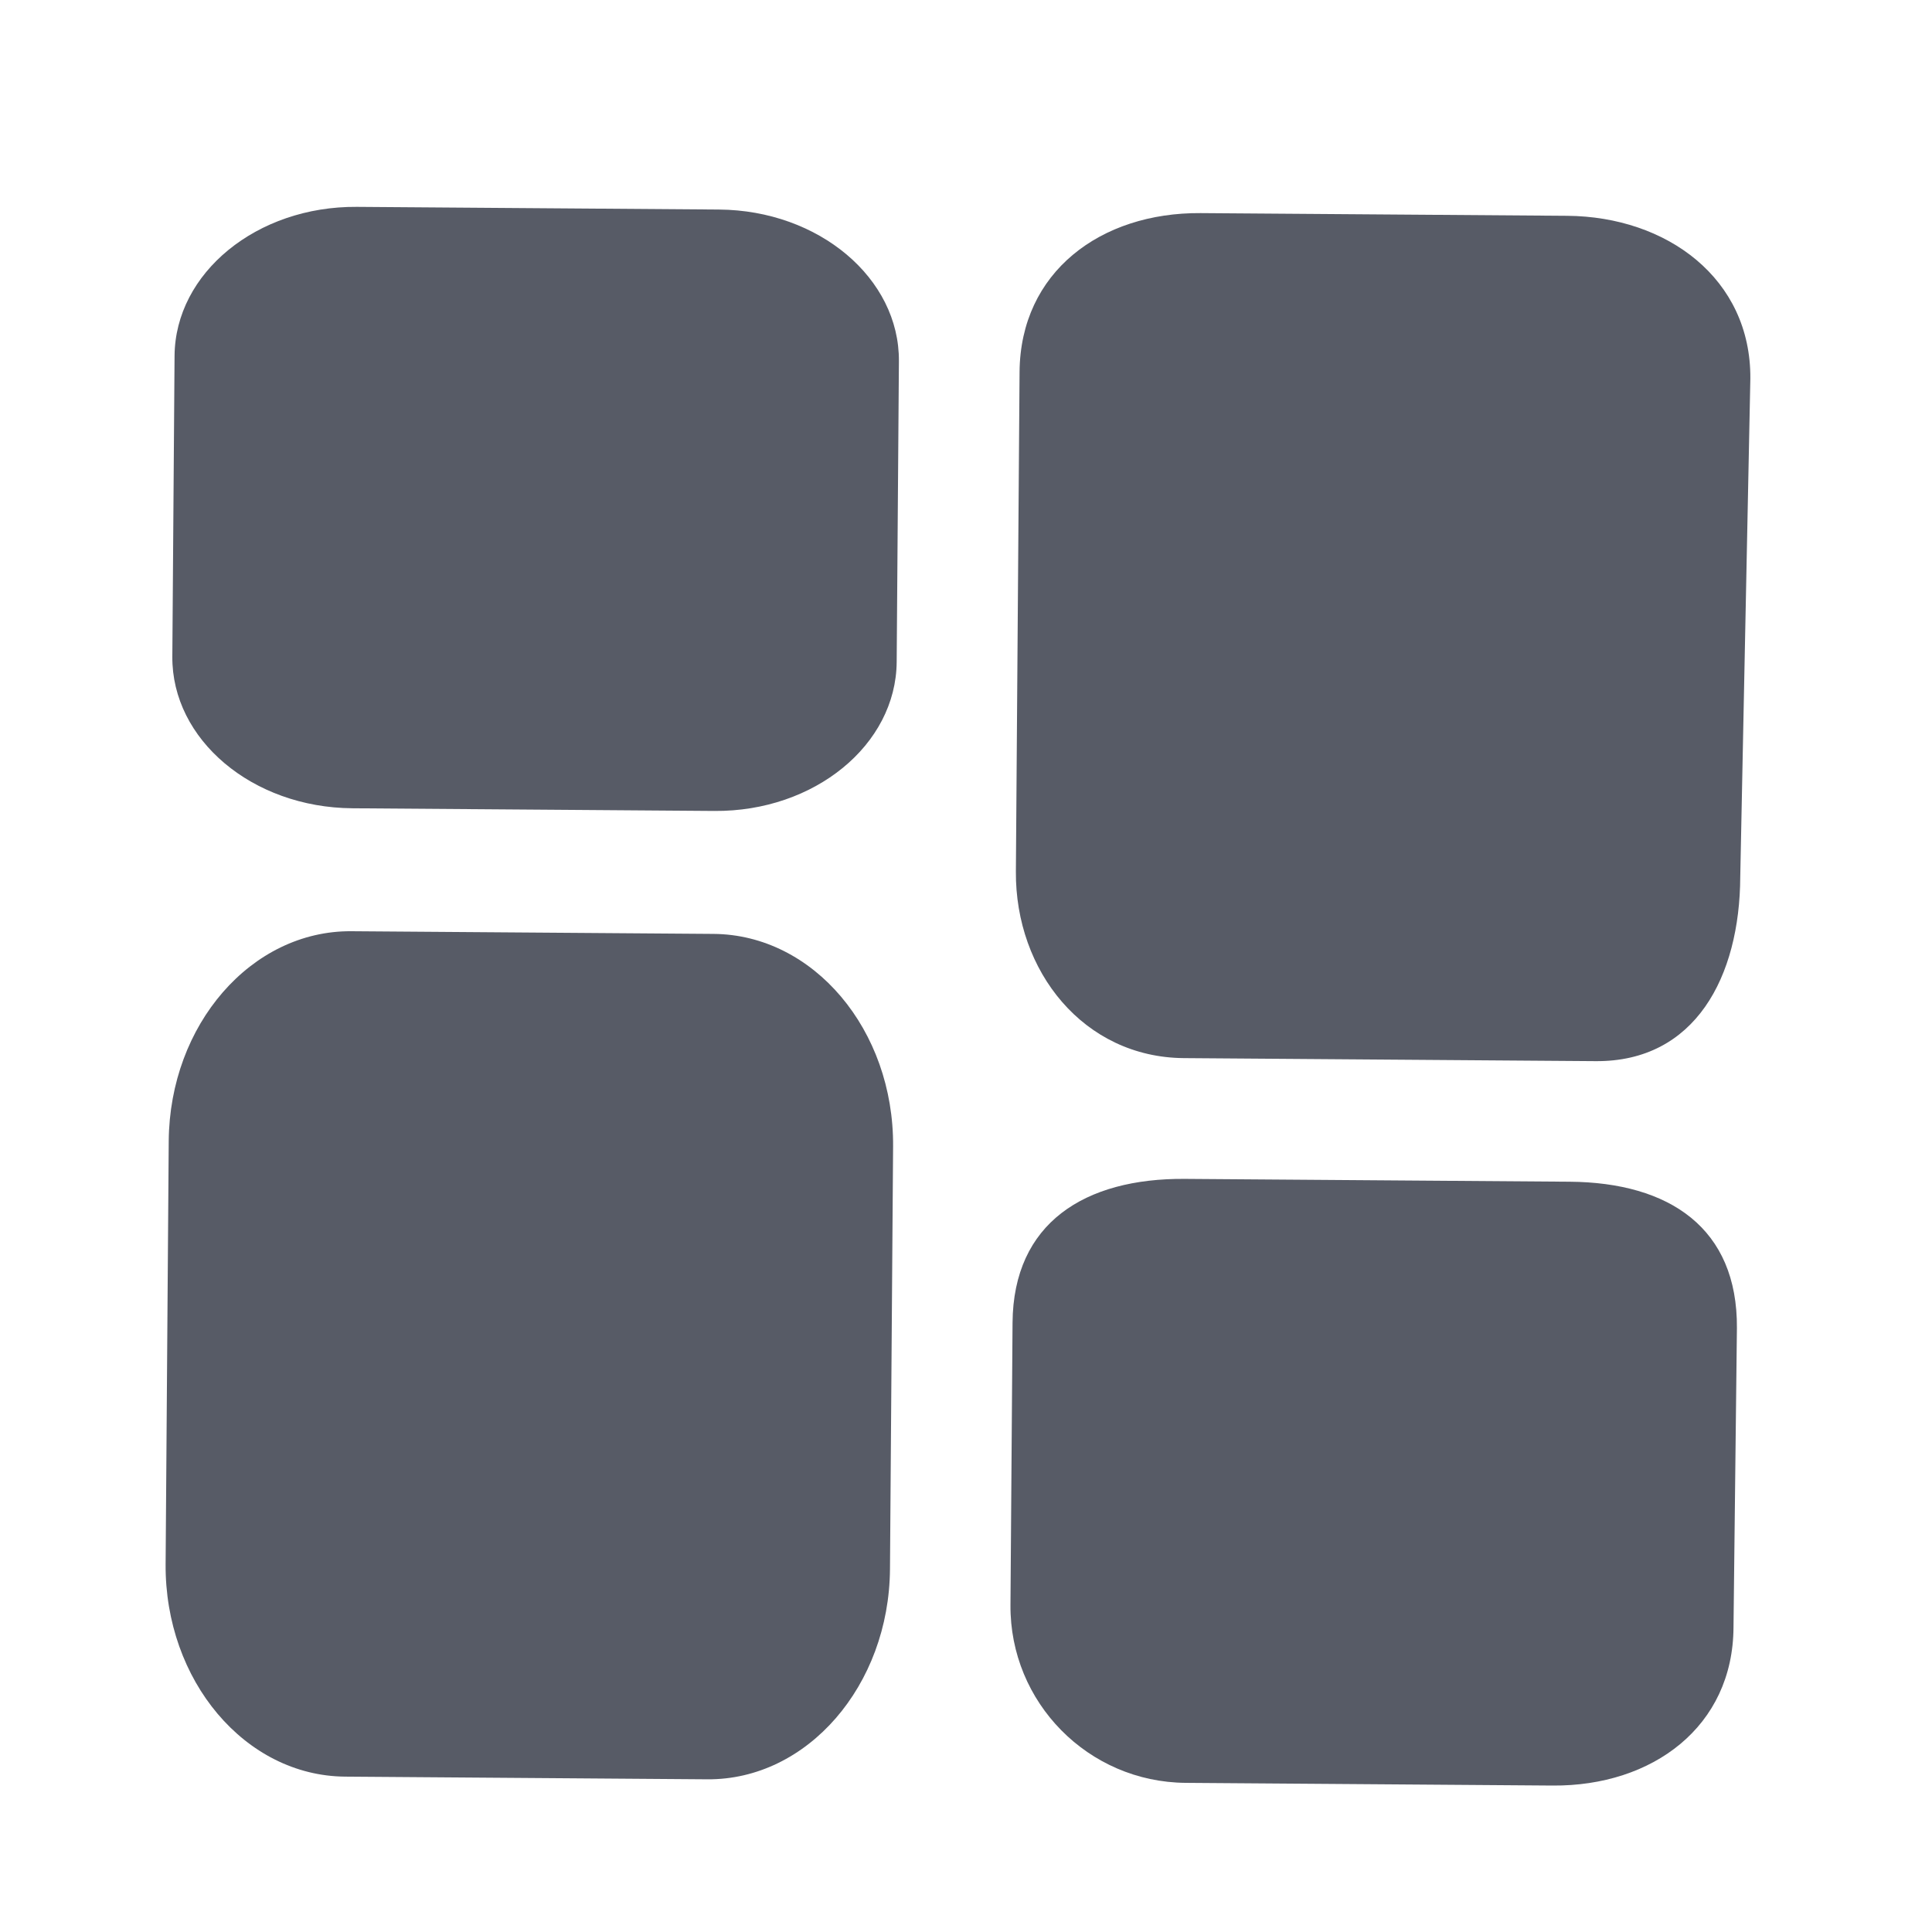 <?xml version="1.0" encoding="utf-8"?>
<!-- Generator: Adobe Illustrator 26.4.1, SVG Export Plug-In . SVG Version: 6.00 Build 0)  -->
<svg version="1.1" id="图层_1" xmlns="http://www.w3.org/2000/svg" xmlns:xlink="http://www.w3.org/1999/xlink" x="0px" y="0px"
	 viewBox="0 0 1024 1024" style="enable-background:new 0 0 1024 1024;" xml:space="preserve">
<style type="text/css">
	.st0{fill:#575B66;}
</style>
<path class="st0" d="M378.69,429.82l-191.96-1.42c-52.98-0.39-95.72-36.41-95.39-80.4l1.18-159.38
	c0.32-43.99,43.59-79.37,96.57-78.98l191.96,1.42c52.98,0.39,95.72,36.41,95.39,80.4l-1.18,159.38
	C474.93,394.82,431.67,430.21,378.69,429.82z"/>
<path class="st0" d="M374.9,943.07l-191.96-1.42c-52.98-0.39-95.61-50.87-95.16-112.68l1.65-224.14
	c0.46-61.8,43.83-111.65,96.81-111.26l191.96,1.42c52.98,0.39,95.61,50.87,95.16,112.68l-1.65,223.94
	C471.26,893.41,427.88,943.46,374.9,943.07z"/>
<path class="st0" d="M822.99,946.38l-194.54-1.43c-51.68-0.38-93.26-42.58-92.88-94.26l1.1-149.6
	c0.39-52.98,38.35-76.65,91.33-76.26l203.9,1.5c52.98,0.39,89.09,24.61,88.7,77.59l-1.81,158.5
	C918.57,915.21,875.8,946.77,822.99,946.38z"/>
<path class="st0" d="M845.72,562.43l-218.26-1.61c-52.98-0.39-89.41-45.96-89.02-98.94l1.95-264.72
	c0.39-52.98,42.98-84.6,95.96-84.21l194.23,1.43c52.98,0.39,97.53,33.31,97.14,86.29l-5.35,264.04
	C922.14,517.69,898.53,562.82,845.72,562.43z"/>
</svg>
